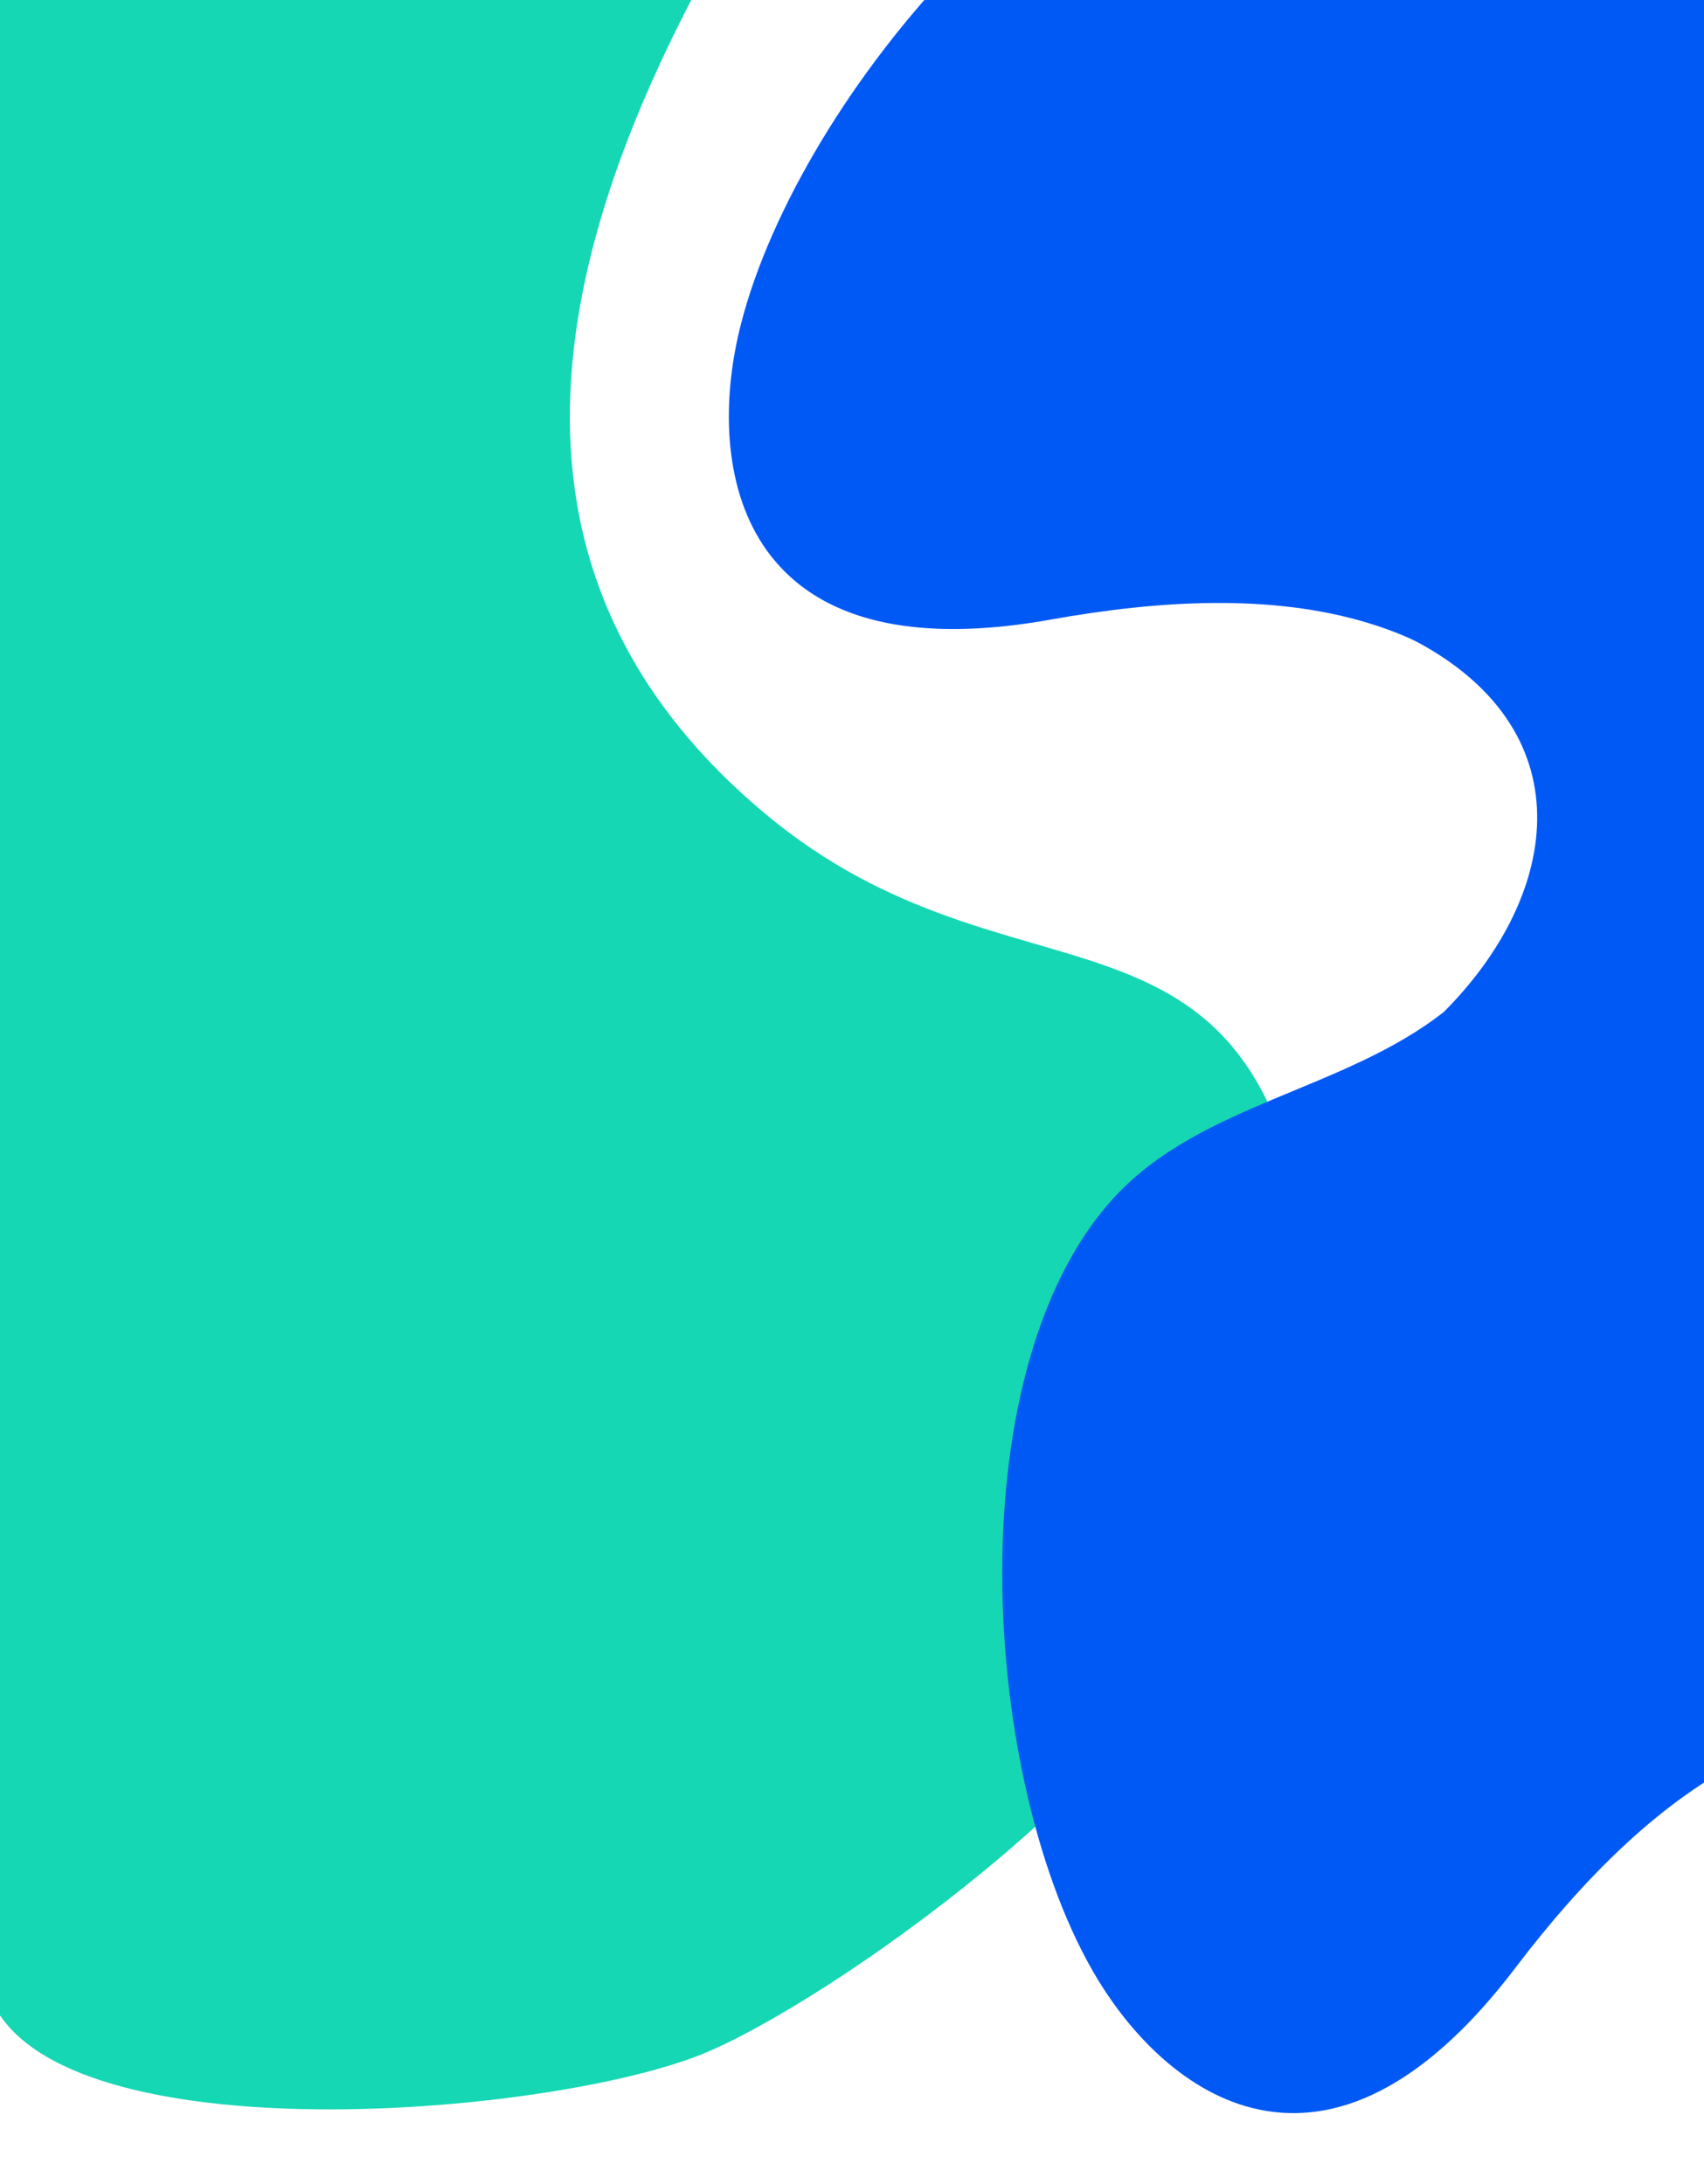 <svg width="100%" height="100%" viewBox="0 0 390 500" fill="none" xmlns="http://www.w3.org/2000/svg">
<g clip-path="url(#clip0_8544_232768)">
<path d="M-141.238 543.978C-112.11 565.556 -21.821 385.631 -12.917 420.772C-9.575 433.988 -7.851 448.036 -0.943 459.882C18.642 493.93 129.5 484 162.5 469.5C195.5 455 272.222 398.246 274.5 365C276.952 329.557 277 362.5 277 362.5C277 362.5 281.5 365.272 279.5 355C277.5 344.728 283 352 283 352L286 346.5C286 346.5 306.763 333.968 299.683 286.428C286.723 198.768 232.294 234.172 174.984 186.169C106.649 128.871 127.93 52.888 165.667 -13.728C182.002 -42.555 194.953 -78.664 179.426 -107.972C167.45 -130.635 141.538 -142.631 116.112 -146.955C40.361 -159.855 -99.562 -111.543 -133.265 -35.606C-150.989 4.239 -135.781 51.576 -147.098 93.723C-170.749 181.723 -307.124 200.351 -373.514 246.296C-409.011 270.82 -439.525 304.813 -451.622 346.176C-465.275 392.634 -453.253 445.69 -420.809 481.735C-391.954 513.843 -344.779 533.652 -301.278 528.4C-251.663 522.448 -139.347 294.806 -91.265 320.7C-84.779 324.245 -78.474 328.218 -72.559 332.632L-141.238 543.978Z" fill="#15D7B4"/>
<path d="M657.397 72.371C664.5 95.362 679.576 115.803 699.625 129.114C707.167 134.116 715.585 138.288 721.484 145.221C738.497 164.981 731.183 199.884 710.813 214.526C691.655 228.256 664.776 225.041 643.453 219.15C620.715 212.884 599.234 202.42 576.201 197.381C566.737 195.32 556.316 194.279 547.786 198.847C534.2 206.153 526.497 225.192 516.637 236.782C505.684 249.711 494.077 262.062 480.78 272.57C458.29 290.444 427.262 306.725 399.047 291.827C346.999 264.415 381.152 238.119 363.702 191.661C342.858 136.252 290.587 132.856 240.559 141.828C218.91 145.713 193.445 145.876 178.507 129.7C166.949 117.212 165.14 98.343 168.028 81.467C176.622 31.186 237.677 -45.813 292.654 -50.207C321.51 -52.537 347.81 -32.593 376.696 -30.404C437.016 -25.847 478.699 -107.157 522.087 -138.624C545.26 -155.457 573.266 -167.086 601.833 -165.558C633.935 -163.883 664.517 -144.676 679.95 -116.423C693.708 -91.284 695.731 -57.378 682.867 -31.29C668.219 -1.527 648.562 22.206 654.196 58.019C654.989 62.861 656.089 67.684 657.551 72.361L657.397 72.371Z" fill="#0059F5"/>
<path d="M606.721 117.392C627.506 129.517 652.438 134.368 676.207 130.605C685.145 129.186 694.167 126.562 703.201 127.676C729.099 130.716 747.327 161.365 742.235 185.929C737.416 209.002 715.449 224.82 695.762 234.909C674.779 245.68 651.882 252.508 631.512 264.382C623.148 269.267 614.771 275.551 611.58 284.686C606.518 299.258 613.729 318.49 614.31 333.696C614.992 350.627 614.802 367.575 612.12 384.309C607.653 412.687 595.82 445.669 564.964 453.788C508.091 468.819 515.448 426.348 471.166 403.944C418.328 377.246 377.54 410.112 346.772 450.566C333.458 468.075 314.818 485.425 292.874 483.62C275.914 482.244 261.815 469.574 252.524 455.193C224.832 412.353 217.694 314.345 255.204 273.913C274.876 252.673 307.735 249.565 330.487 231.633C357.5 204.5 363 166.5 322.5 146C312.487 112 382.755 -2.011 404.825 -20.215C429.597 -40.7 465.112 -47.249 495.592 -36.887C522.731 -27.684 547.161 -4.086 555.339 23.828C564.69 55.656 566.274 86.431 594.653 108.99C598.513 112.02 602.587 114.827 606.827 117.281L606.721 117.392Z" fill="#0059F5"/>
</g>
<defs>
<clipPath id="clip0_8544_232768">
<rect width="390" height="500" fill="white"/>
</clipPath>
</defs>
</svg>
